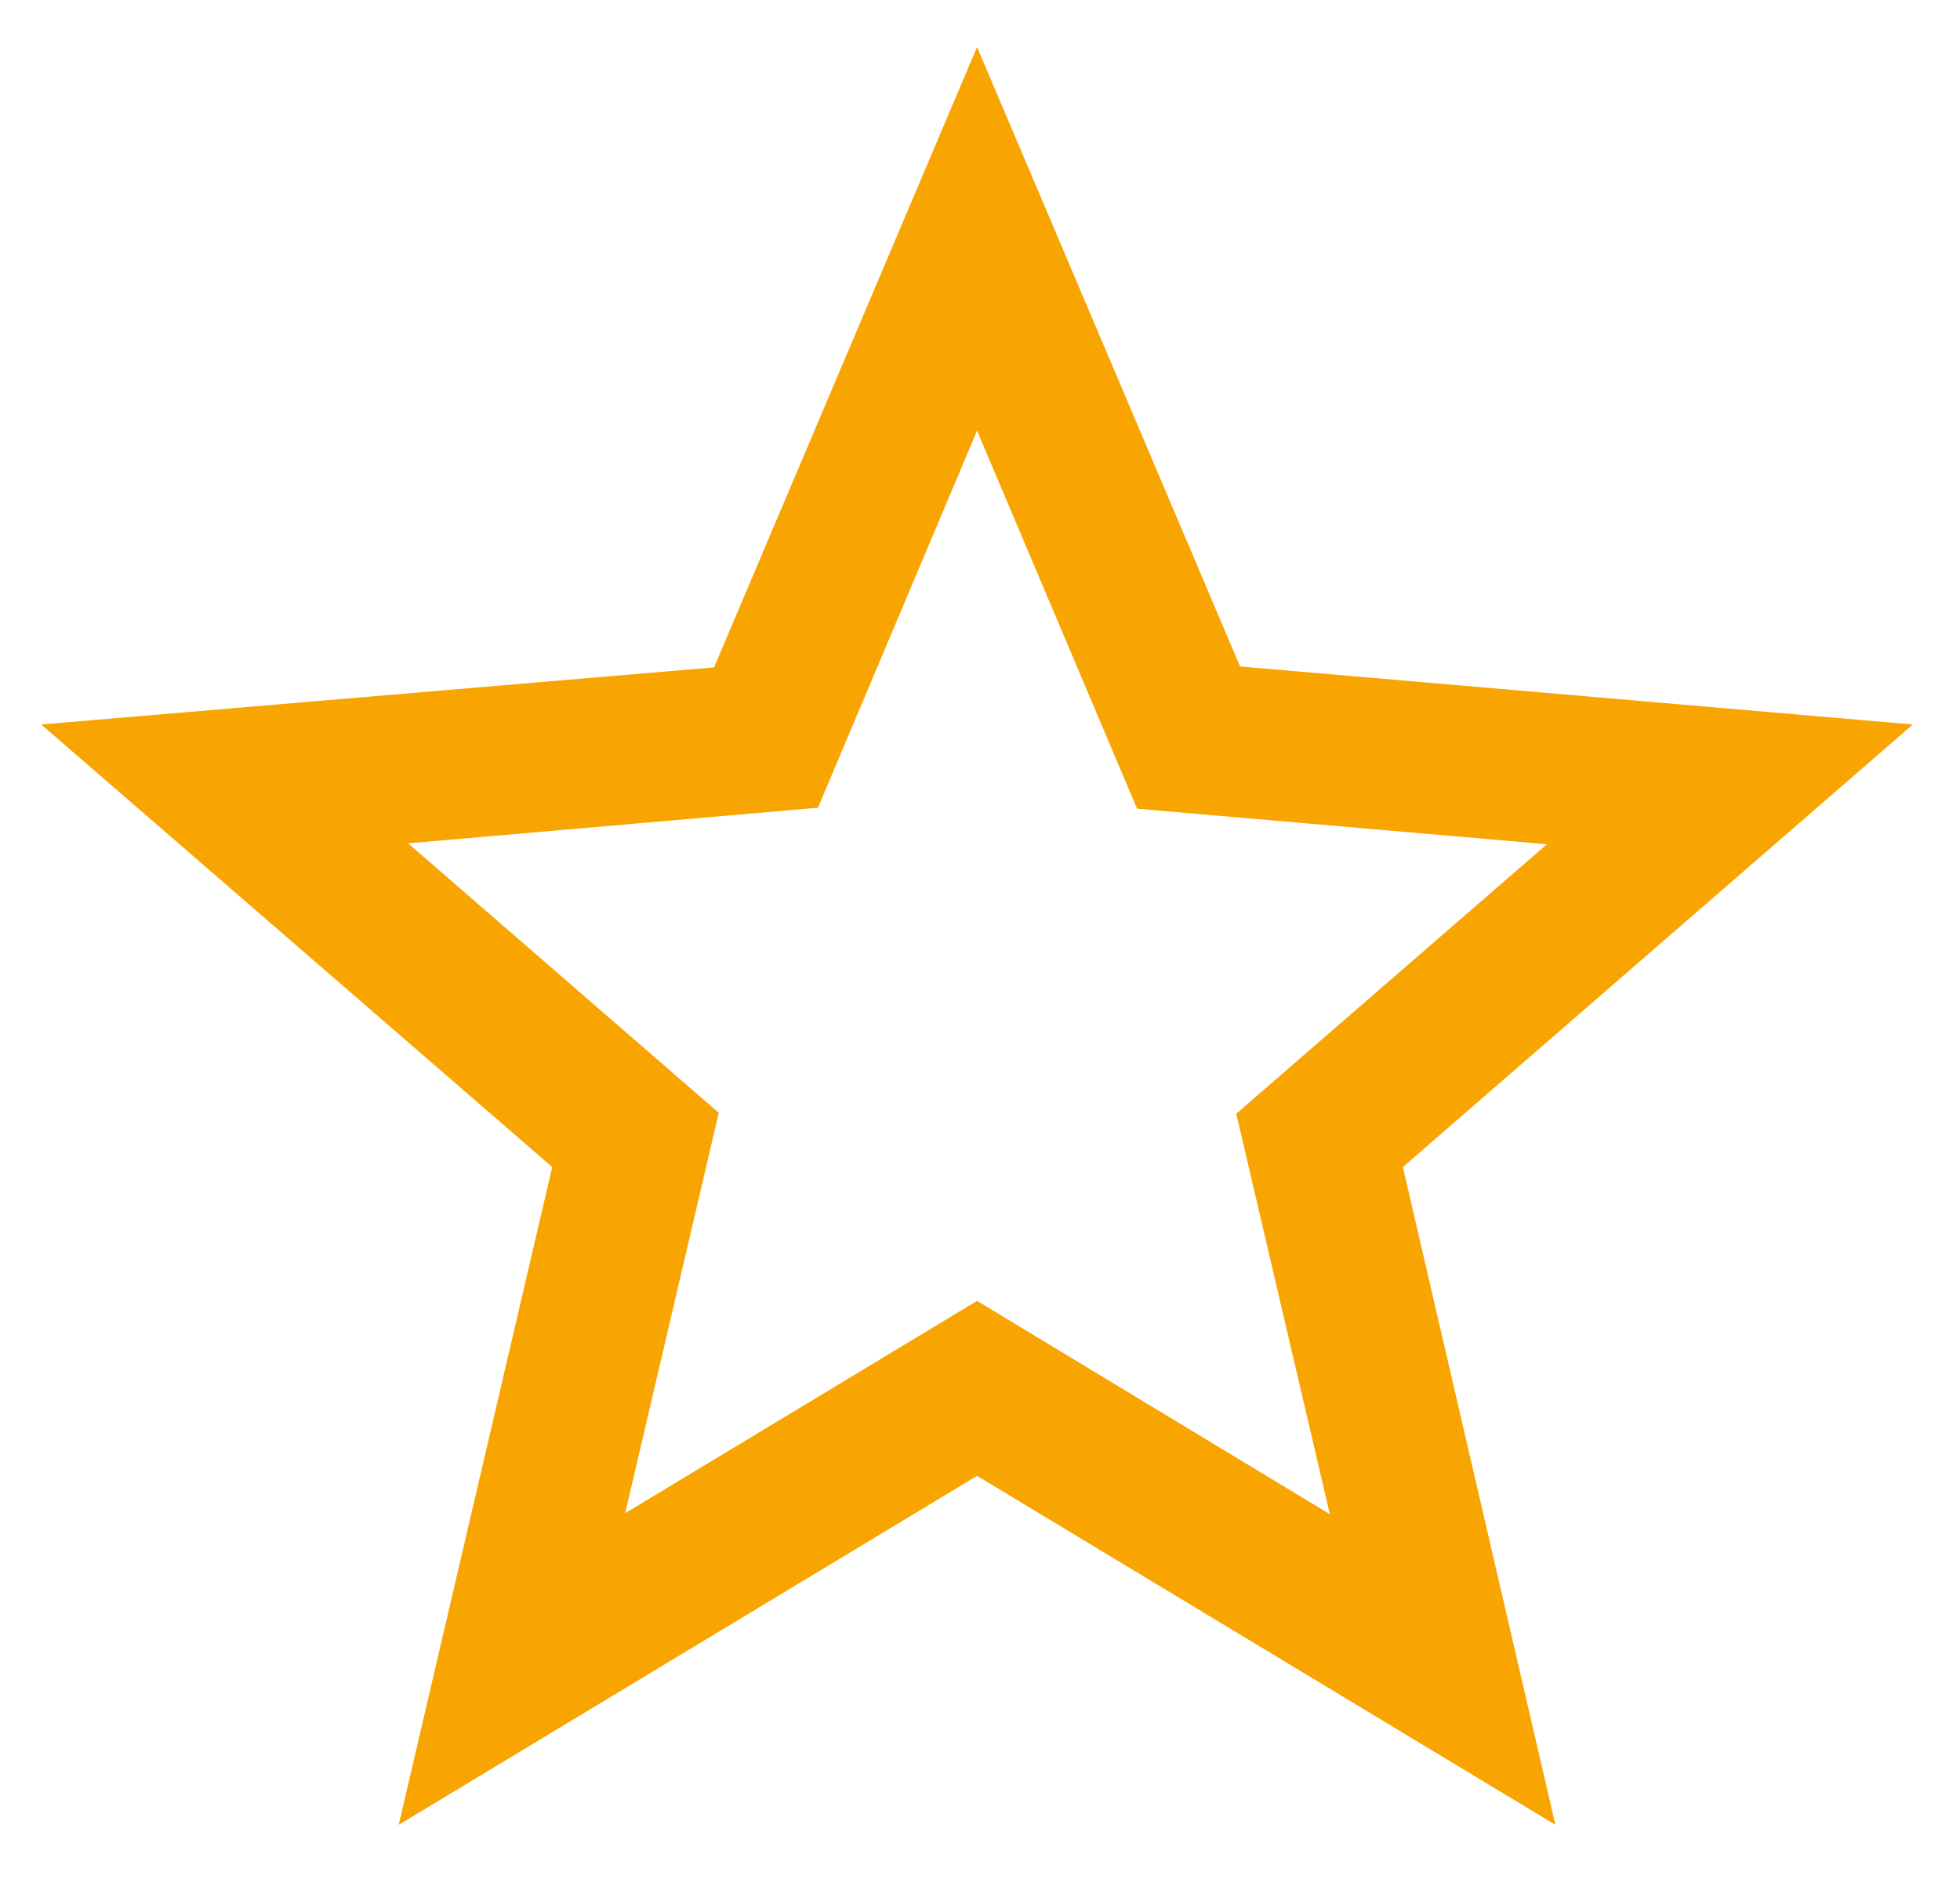 <svg width="28" height="27" viewBox="0 0 28 27" fill="none" xmlns="http://www.w3.org/2000/svg">
<path d="M27.326 10.351L17.715 9.522L13.958 0.672L10.201 9.535L0.589 10.351L7.889 16.674L5.696 26.072L13.958 21.086L22.22 26.072L20.041 16.674L27.326 10.351ZM13.958 18.586L8.931 21.62L10.268 15.899L5.83 12.049L11.685 11.54L13.958 6.153L16.244 11.554L22.099 12.062L17.661 15.912L18.998 21.634L13.958 18.586Z" fill="#F8A401"/>
</svg>
